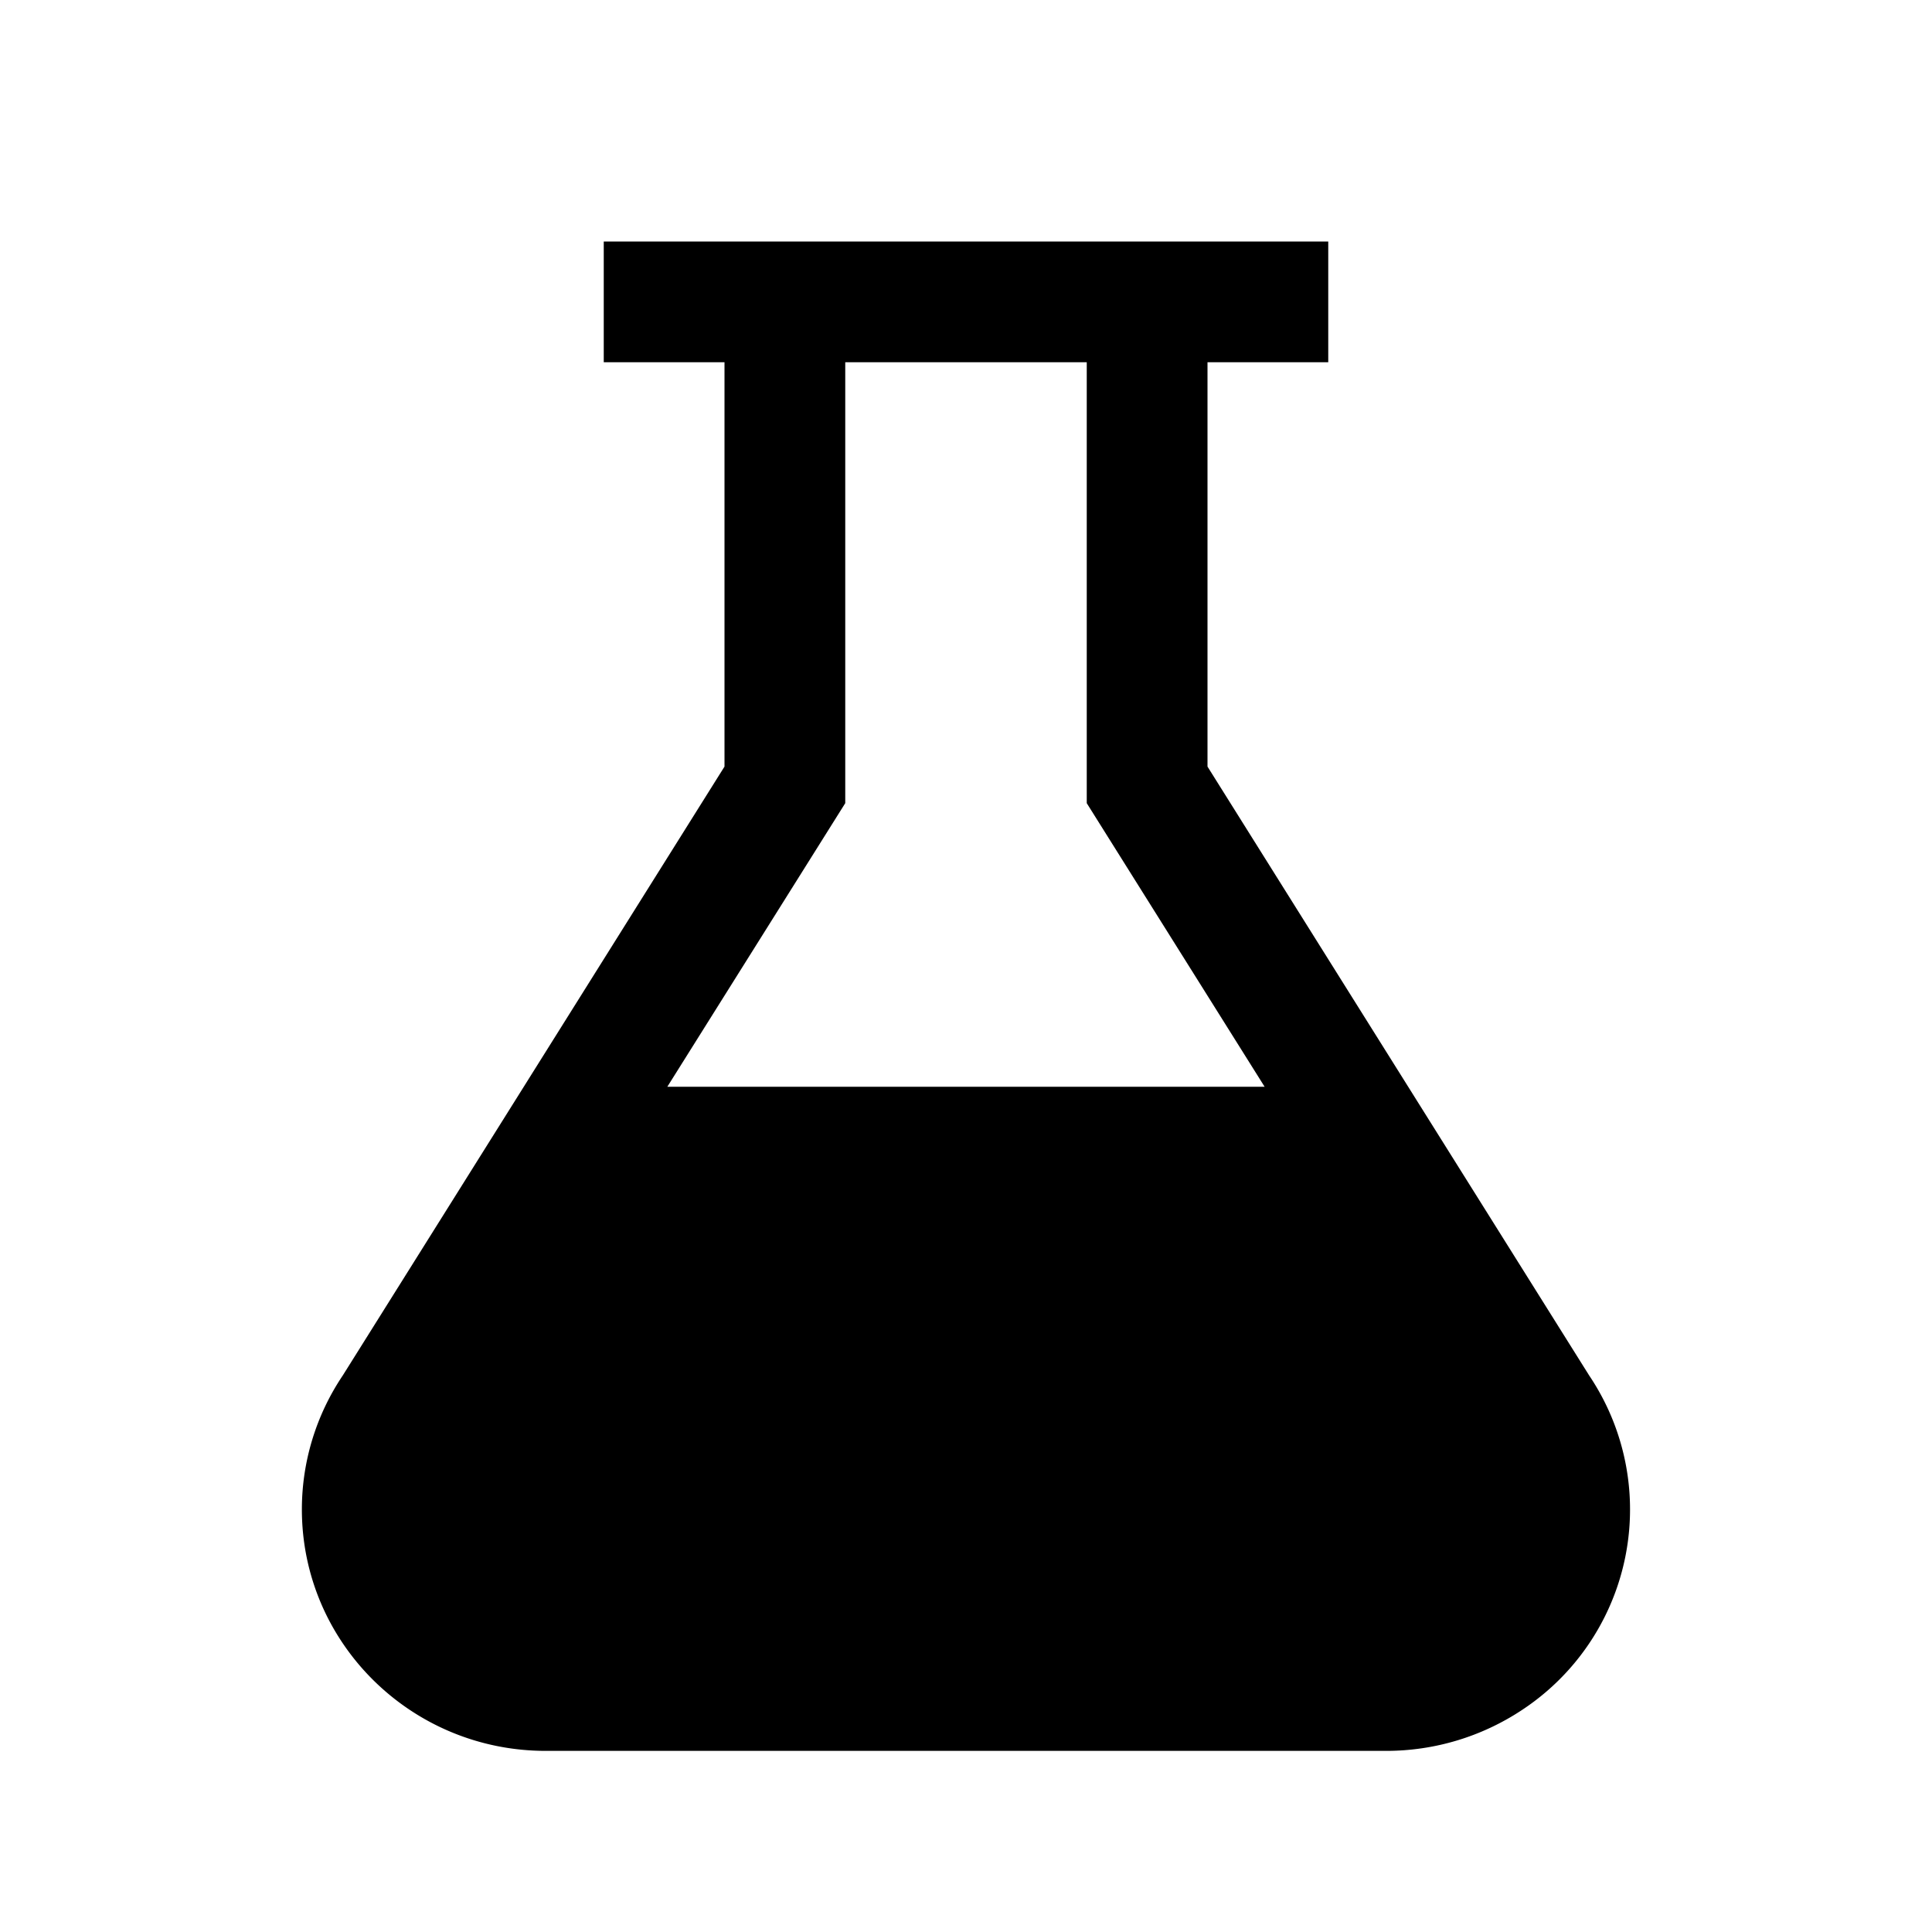 <svg width="32" height="32" fill="none" viewBox="0 0 32 32" xmlns="http://www.w3.org/2000/svg">
  <path fill="currentColor" d="M22 4v2h-2v6.697l6.321 10.084a3.977 3.977 0 0 1-1.12 5.547 4.067 4.067 0 0 1-2.24.672H9.039C6.809 29 5 27.21 5 25c0-.79.236-1.562.678-2.219L12 12.697V6h-2V4h12Zm-8 2v7.303L11.053 18h9.893L18 13.303V6h-4ZM9.799 20h12.402l2.44 3.89c.619.92.368 2.161-.56 2.774a2.033 2.033 0 0 1-1.12.336H9.039a2.01 2.01 0 0 1-2.02-2c0-.395.118-.78.34-1.11L9.798 20Z" clip-rule="evenodd"/>
</svg>

